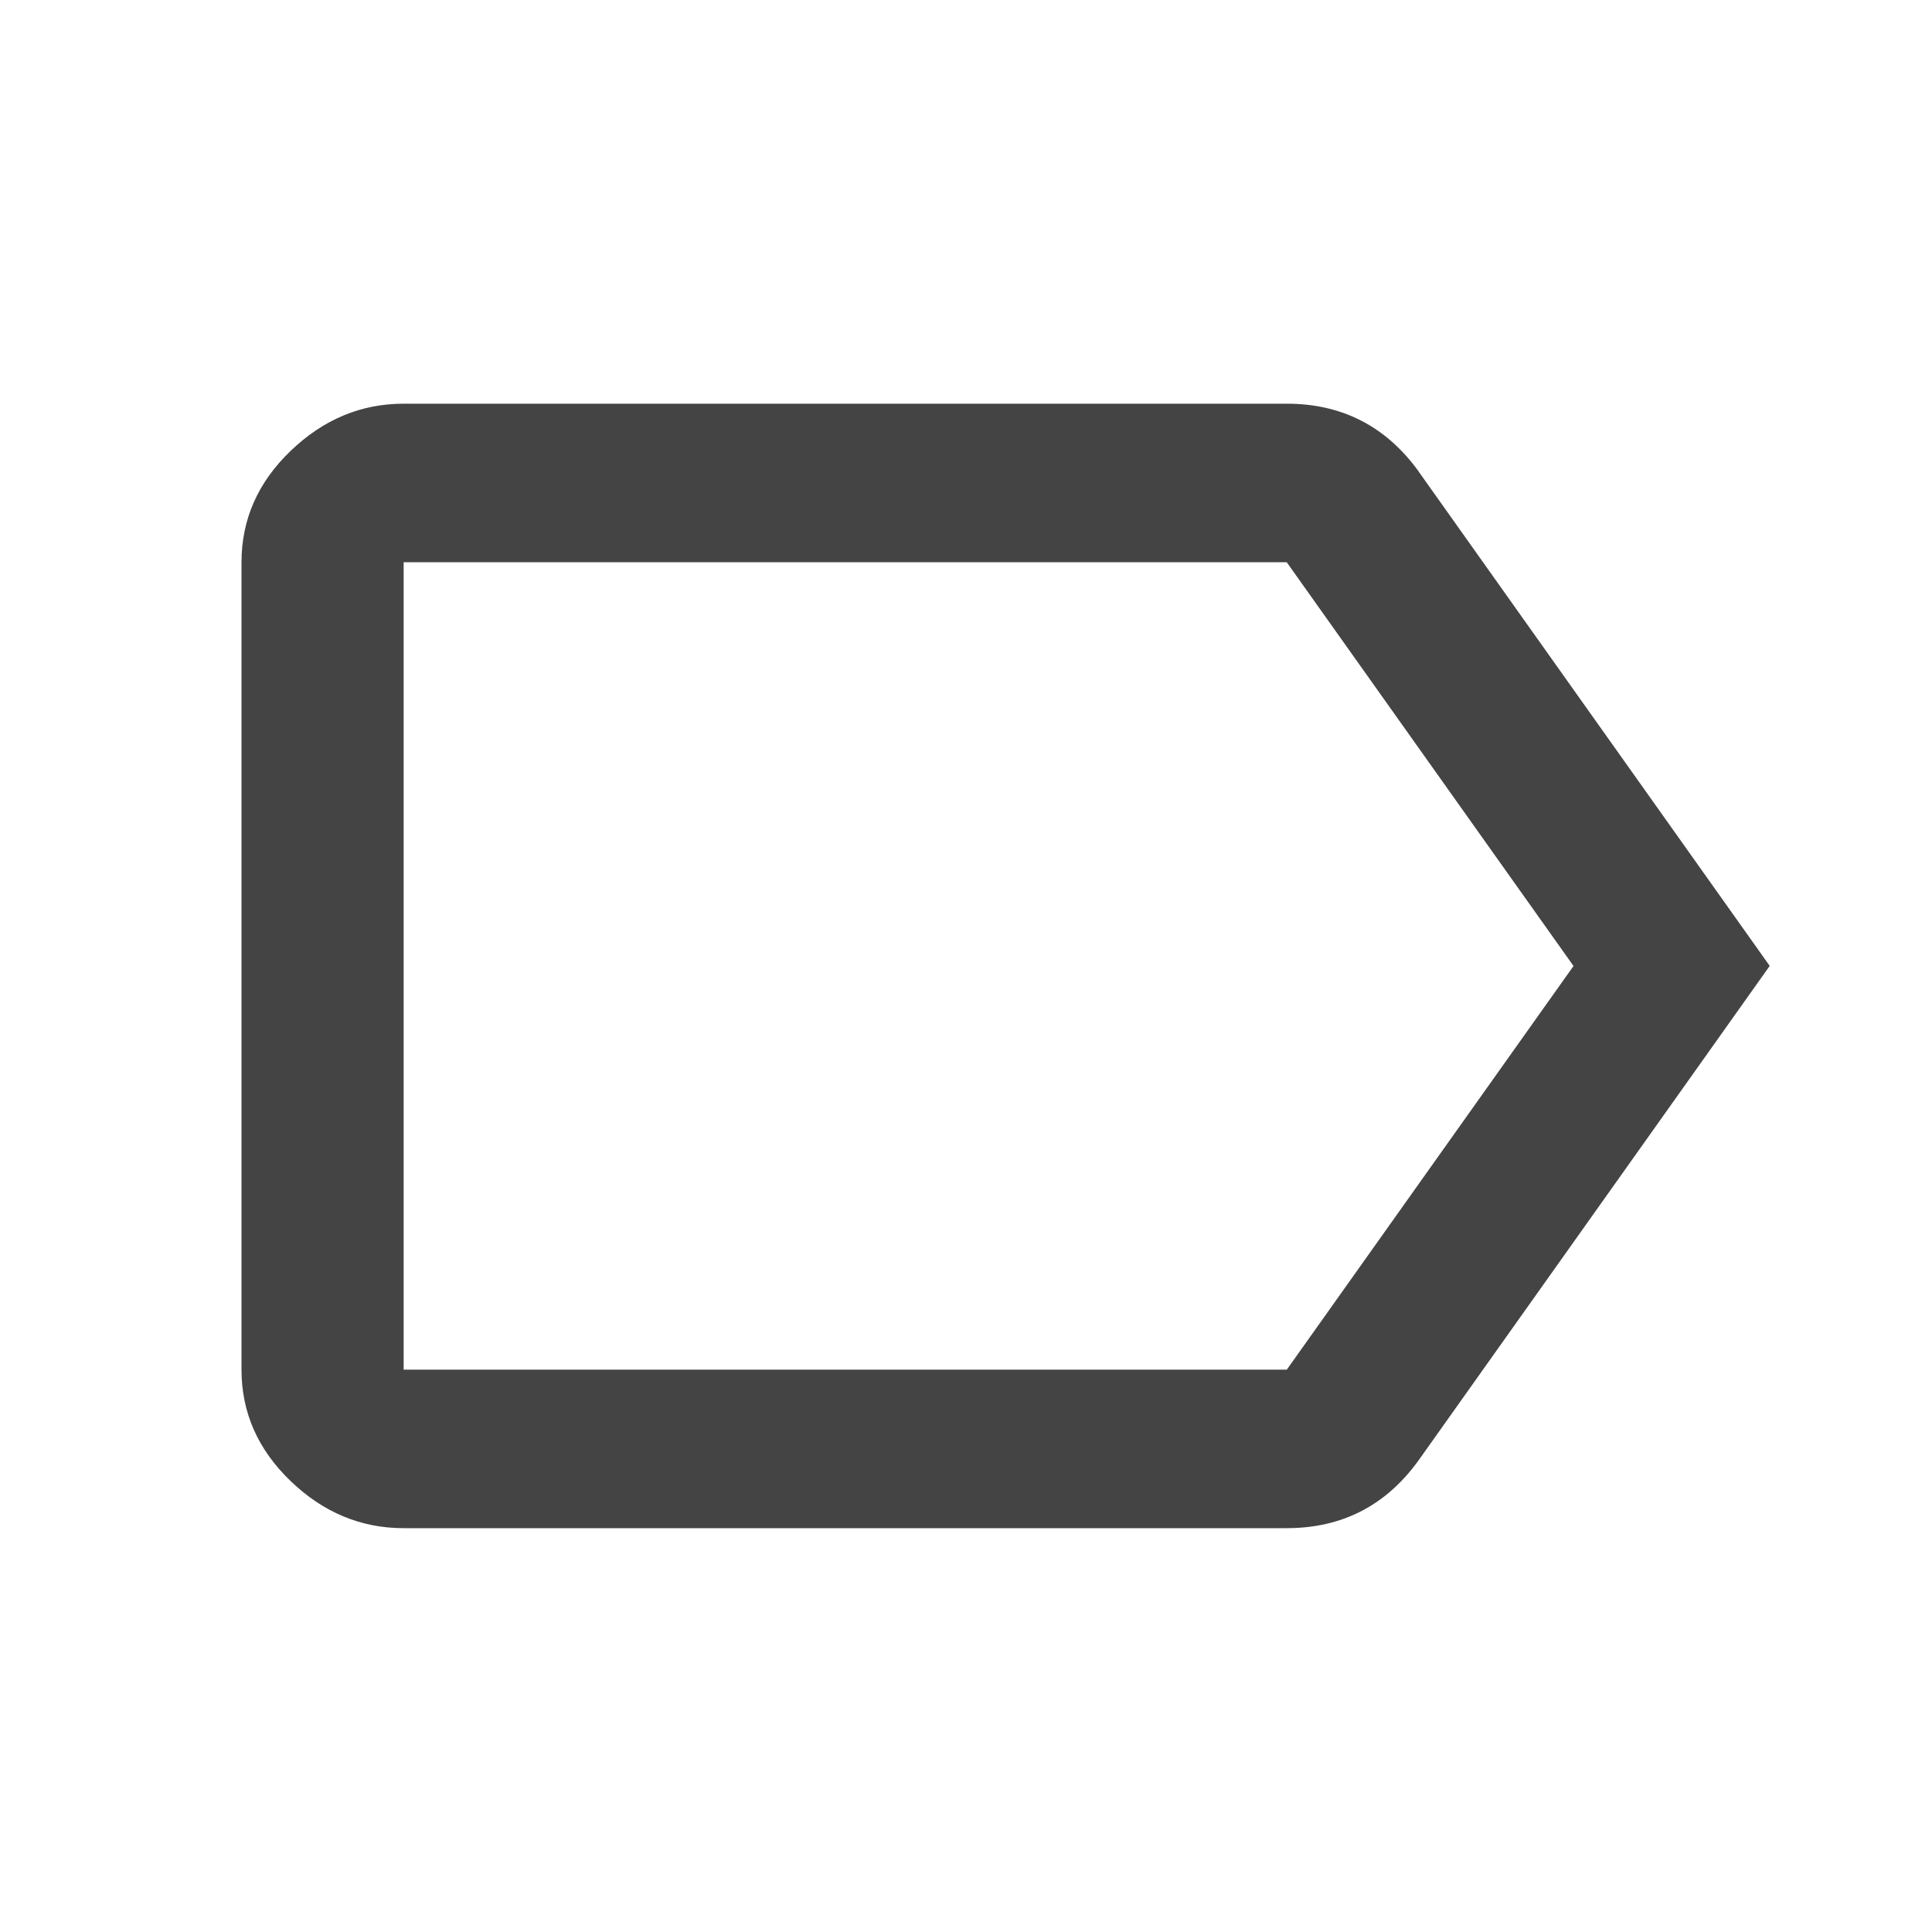 <?xml version="1.0"?><svg xmlns="http://www.w3.org/2000/svg" width="40" height="40" viewBox="0 0 40 40"><path fill="#444" d="m26.64 28.36l5.938-8.36-5.938-8.36h-18.283v16.717h18.283z m2.733-18.595l7.267 10.233-7.267 10.233q-1.013 1.408-2.733 1.408h-18.283q-1.327 0-2.342-0.977t-1.015-2.305v-16.715q0-1.33 1.017-2.307t2.342-0.977h18.283q1.717 0 2.733 1.407z"></path></svg>